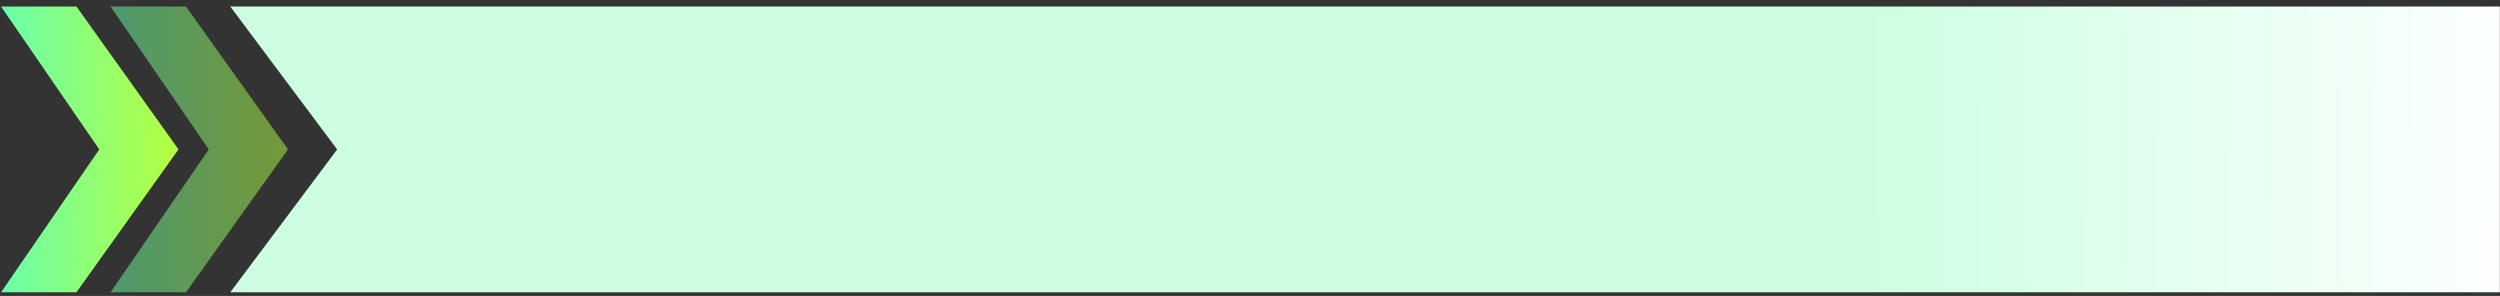 <svg width="245" height="29" viewBox="0 0 245 29" fill="none" xmlns="http://www.w3.org/2000/svg">
<rect x="0" y="0" width="245" height="29" fill="#333333" stroke="none"/>
<path opacity="0.5" d="M10.836 0.642H18.224L28.224 14.642L18.224 28.642H10.836L20.461 14.642L10.836 0.642Z" fill="url(#paint0_linear_0_923)"/>
<path d="M0.105 0.642H7.493L17.493 14.642L7.493 28.642H0.105L9.73 14.642L0.105 0.642Z" fill="url(#paint1_linear_0_923)"/>
<path d="M22.568 0.642H244.987V16.373V28.642H22.568L33.042 14.645L22.568 0.642Z" fill="url(#paint2_linear_0_923)"/>
<defs>
<linearGradient id="paint0_linear_0_923" x1="10.836" y1="14.642" x2="32.488" y2="14.642" gradientUnits="userSpaceOnUse">
<stop stop-color="#6AFFAB"/>
<stop offset="1" stop-color="#C8FF24"/>
</linearGradient>
<linearGradient id="paint1_linear_0_923" x1="0.105" y1="14.642" x2="21.757" y2="14.642" gradientUnits="userSpaceOnUse">
<stop stop-color="#6AFFAB"/>
<stop offset="1" stop-color="#C8FF24"/>
</linearGradient>
<linearGradient id="paint2_linear_0_923" x1="183.282" y1="15.92" x2="248.579" y2="16.21" gradientUnits="userSpaceOnUse">
<stop stop-color="#CCFFE2"/>
<stop offset="1" stop-color="white"/>
</linearGradient>
</defs>
</svg>
